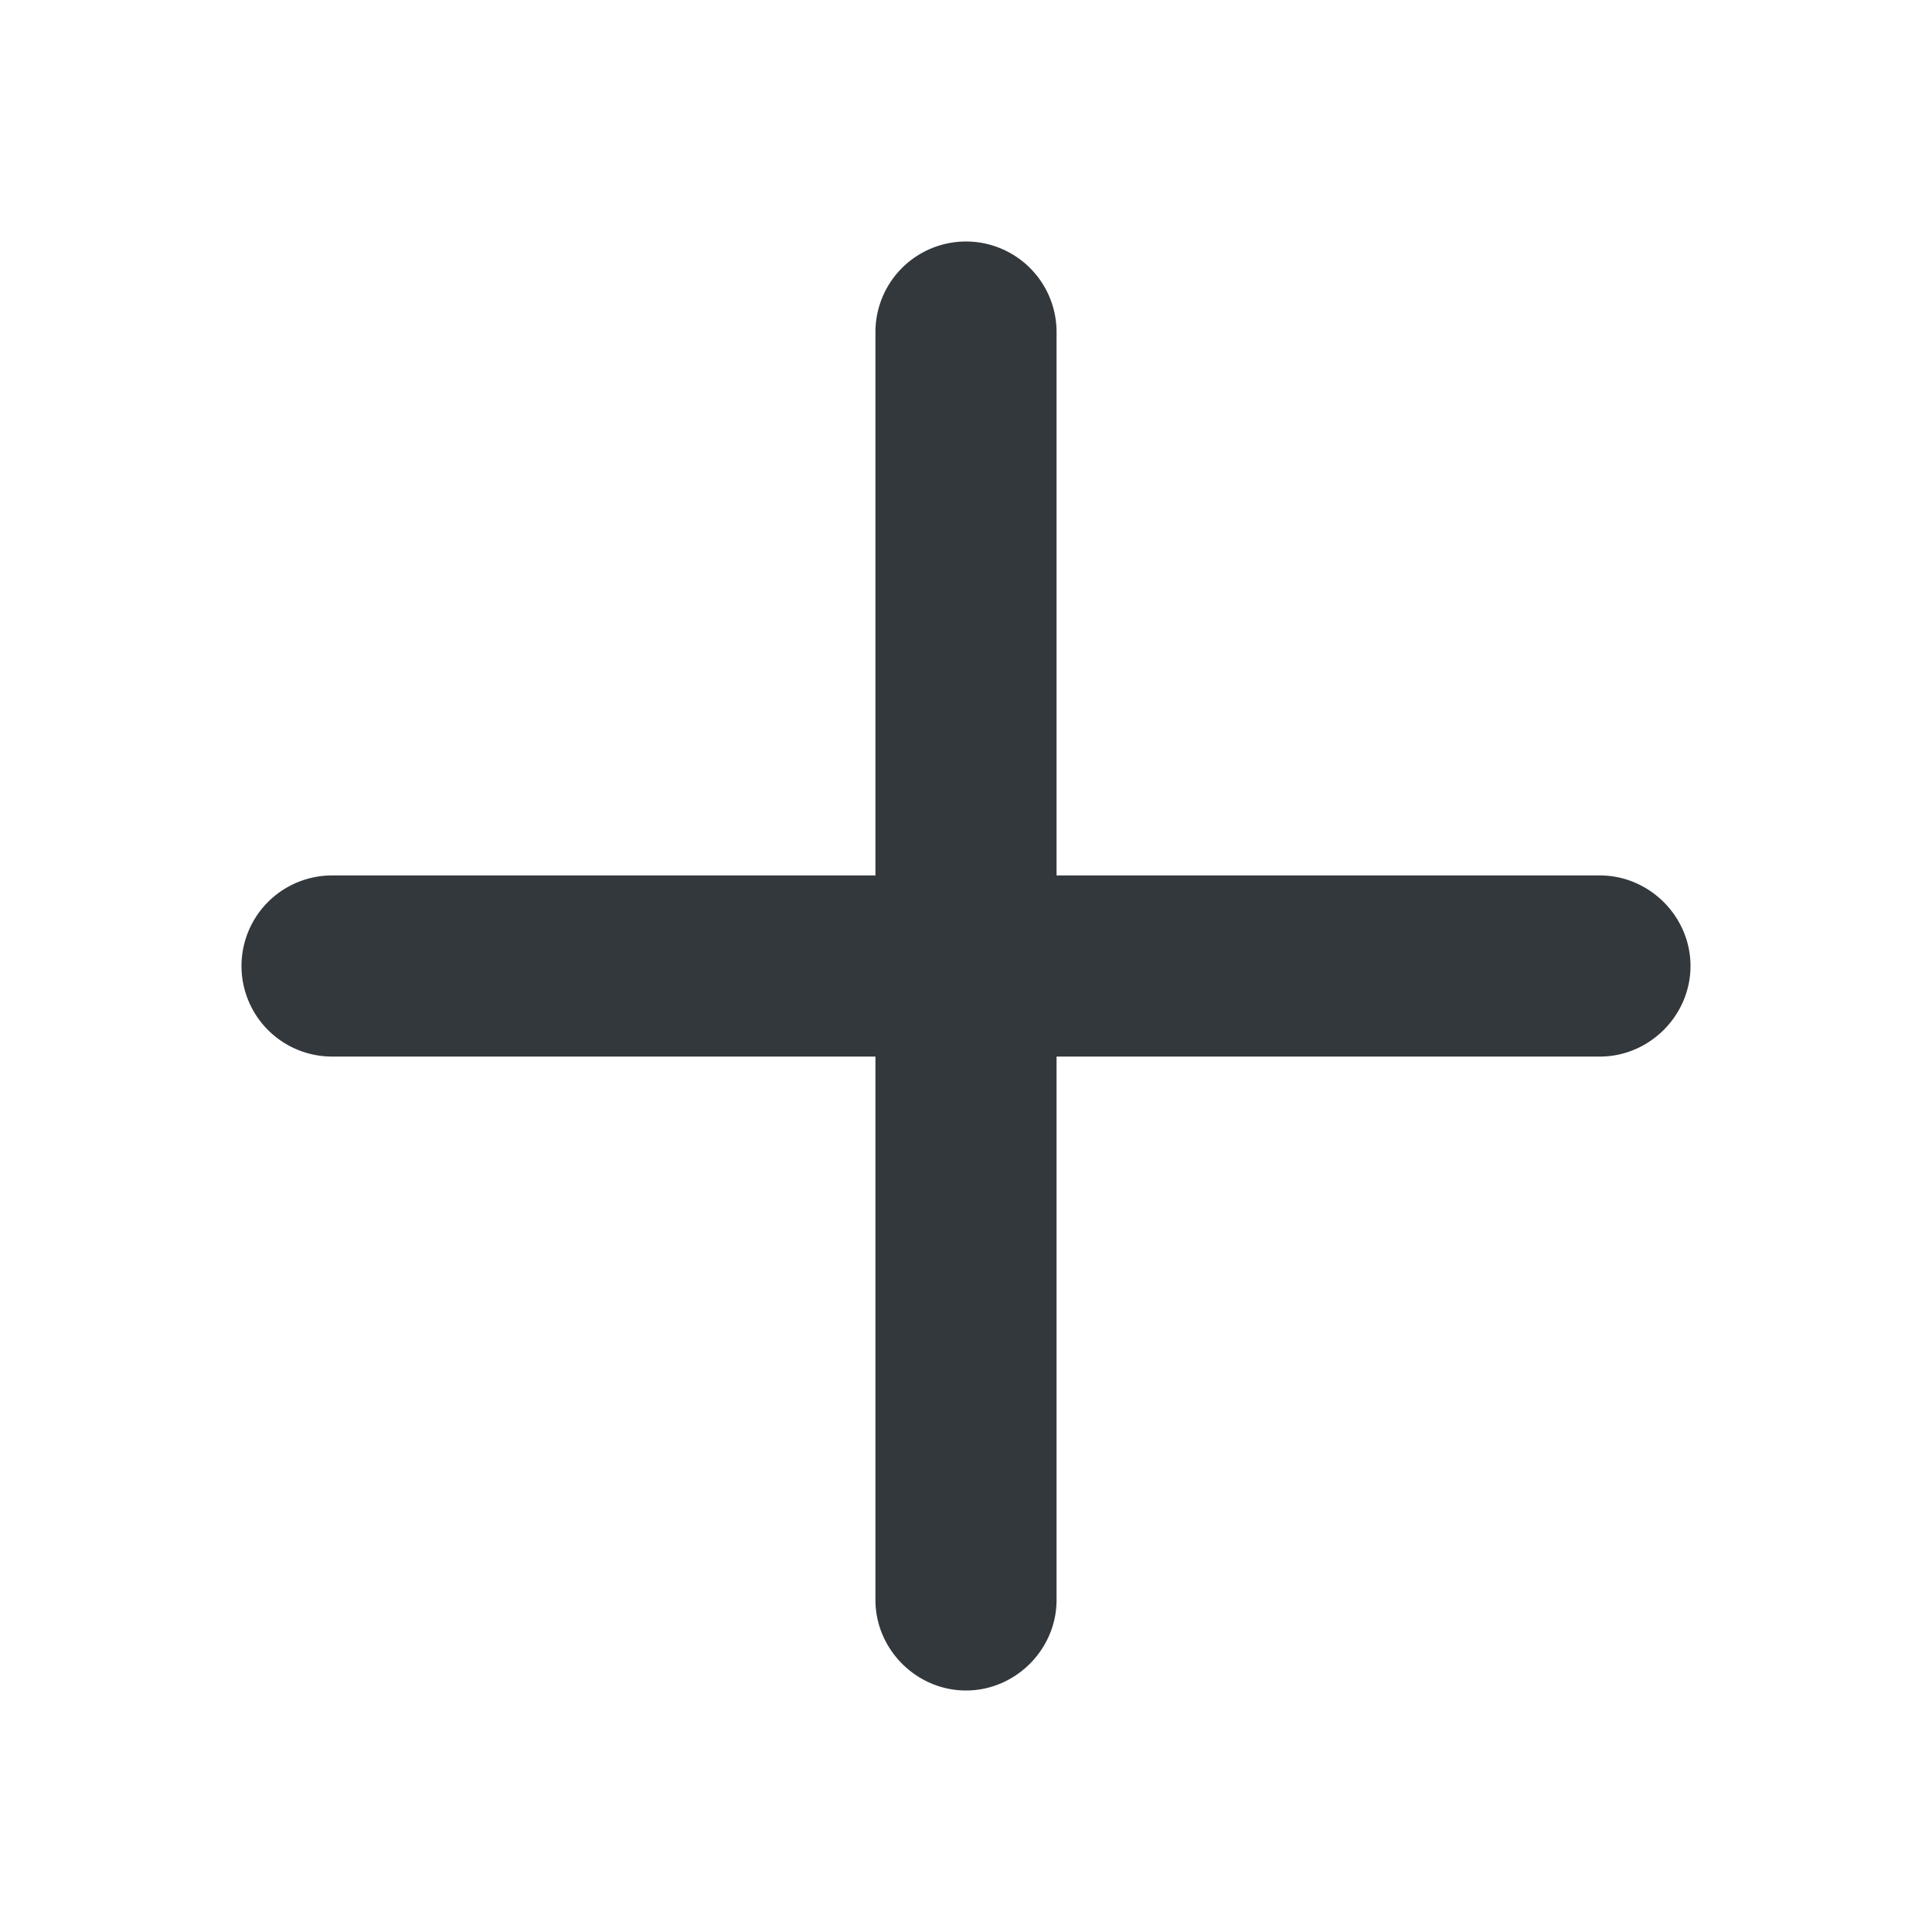 <svg xmlns="http://www.w3.org/2000/svg" viewBox="0 0 16 16" style="enable-background:new 0 0 16 16" xml:space="preserve"><path d="M13.25 7.25h-4.5v-4.5a.749.749 0 1 0-1.5 0v4.5h-4.5a.749.749 0 1 0 0 1.5h4.5v4.5c0 .41.34.75.75.75s.75-.34.75-.75v-4.5h4.5c.41 0 .75-.34.75-.75s-.34-.75-.75-.75z" style="fill:#33383d"/></svg>